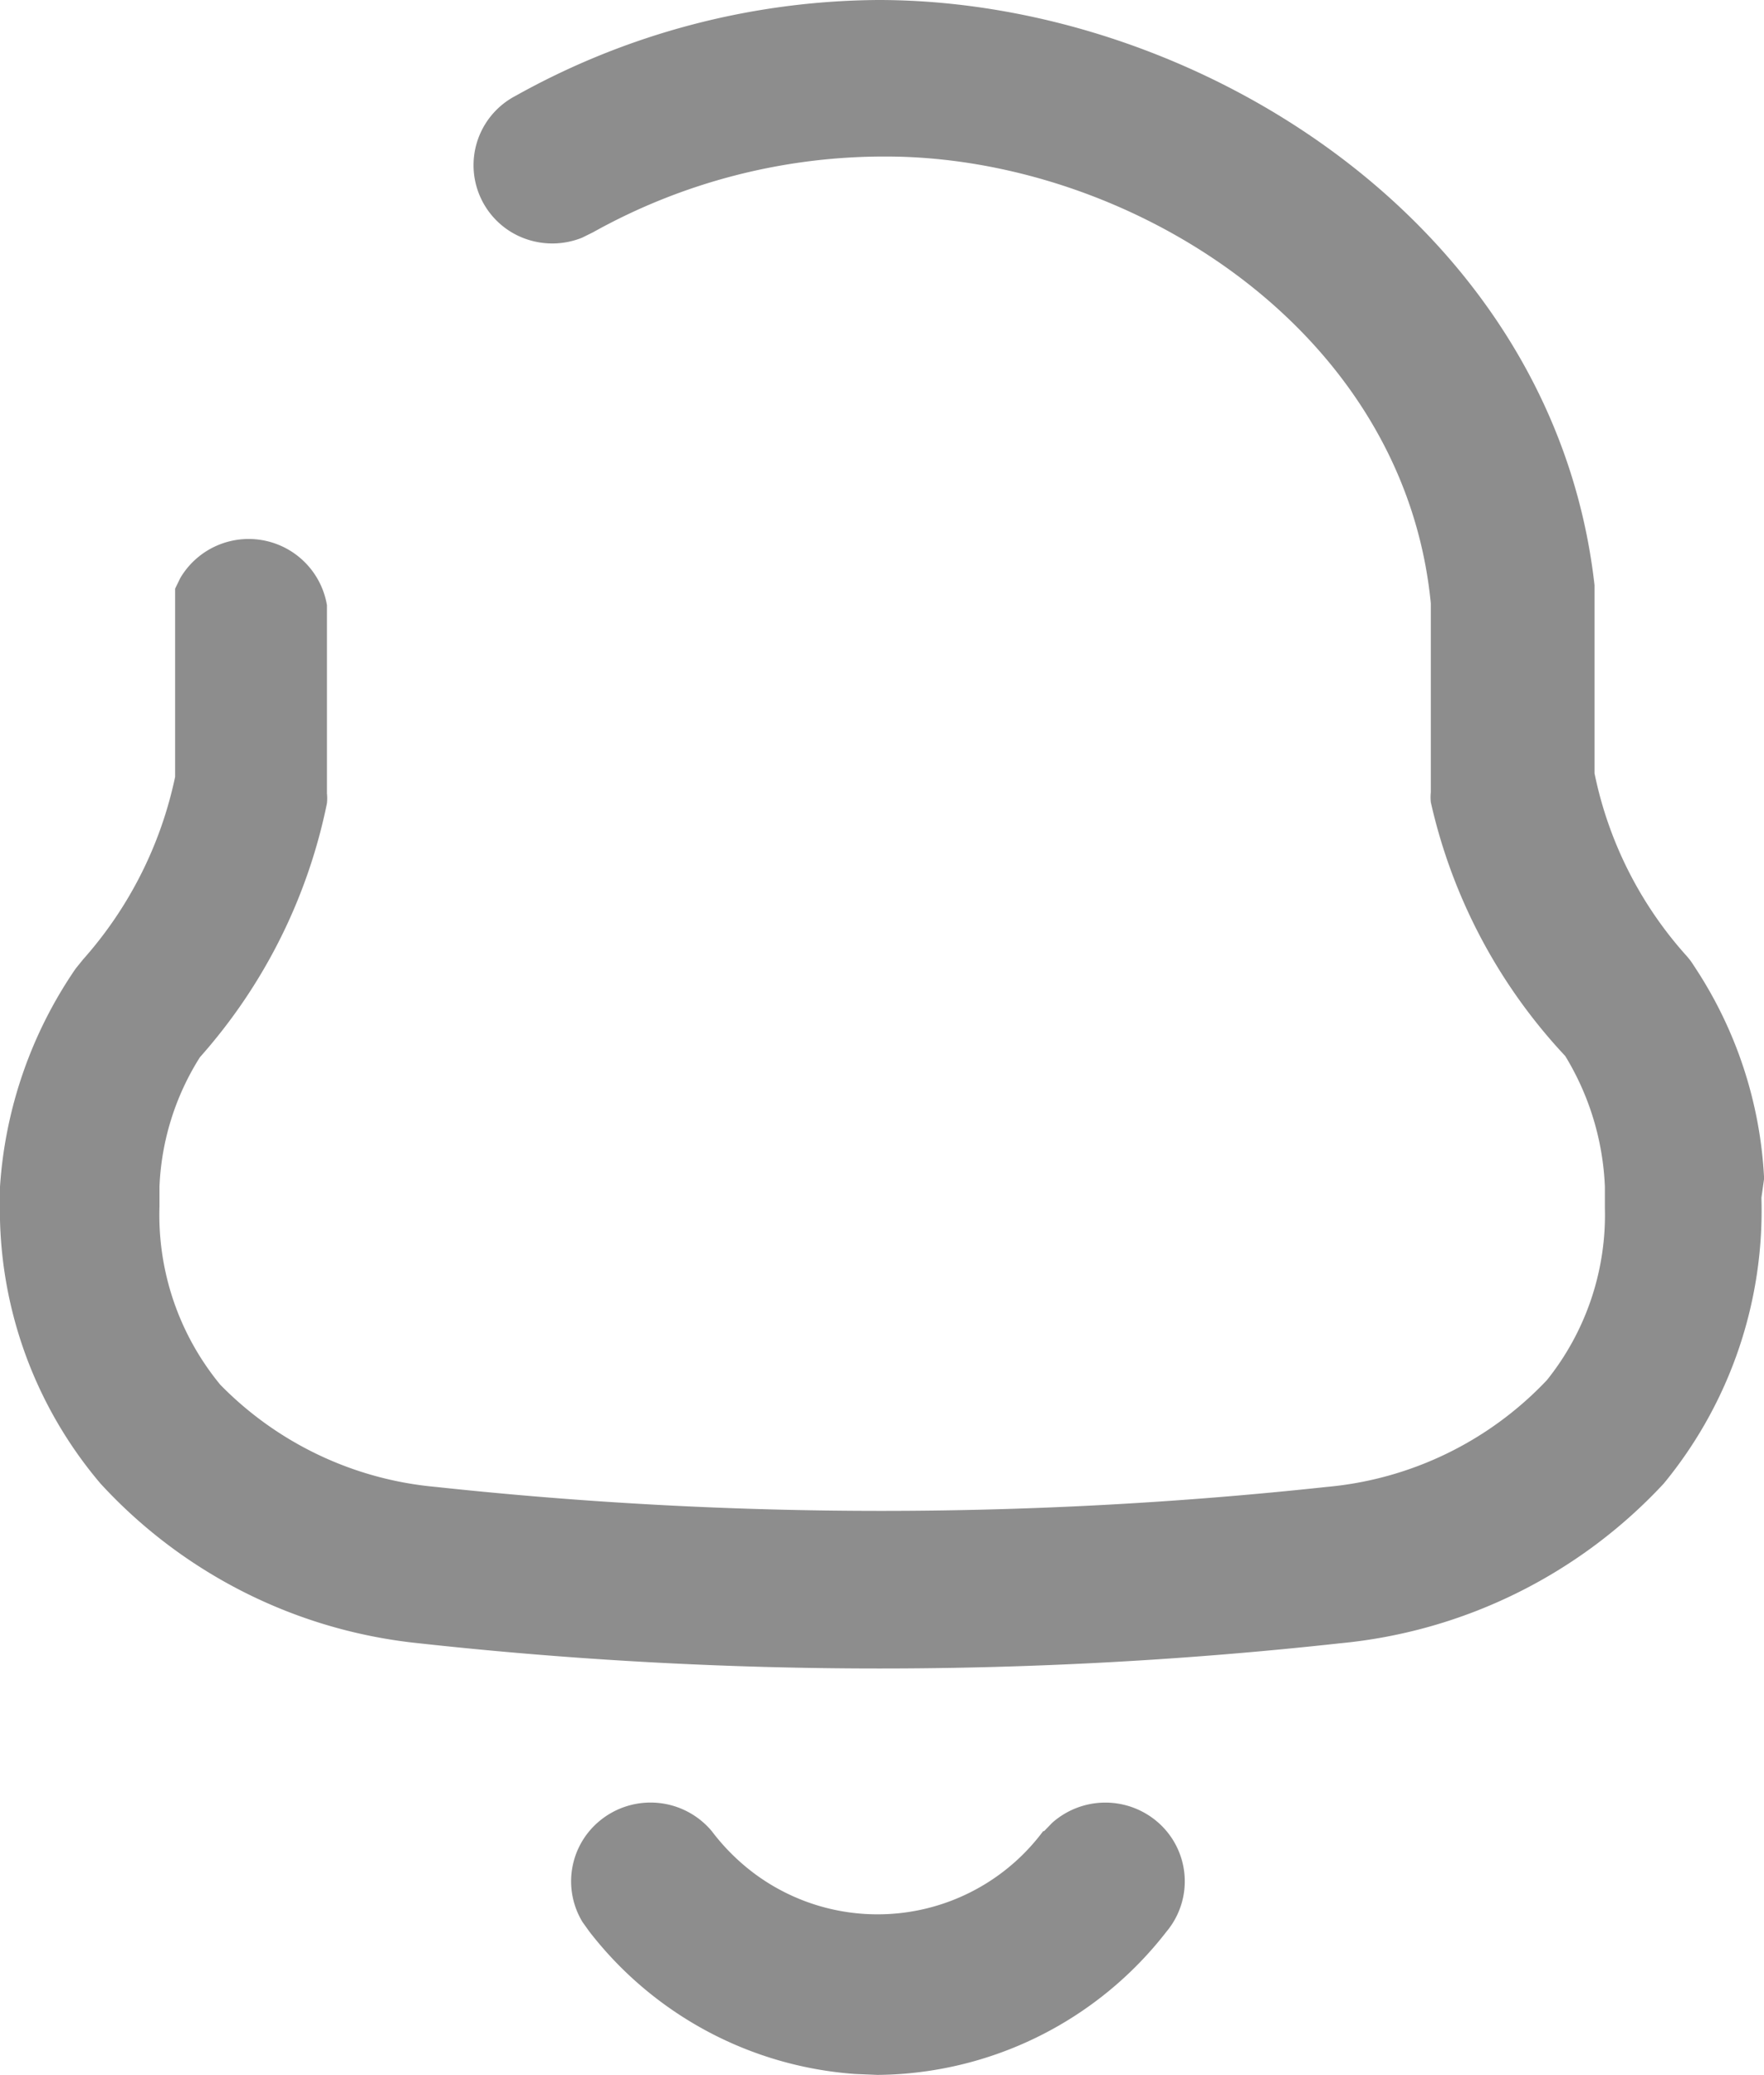 <svg xmlns="http://www.w3.org/2000/svg" width="14.999" height="17.645" viewBox="0 0 14.999 17.645">
  <path id="notification" d="M8.947,15.5a.68.68,0,0,1,.882-.018.666.666,0,0,1,.09.943,3.14,3.14,0,0,1-2.458,1.219h0l-.192-.008a3.138,3.138,0,0,1-2.258-1.211h0l-.058-.081a.666.666,0,0,1,.148-.862.679.679,0,0,1,.951.089,1.814,1.814,0,0,0,.368.365,1.755,1.755,0,0,0,2.45-.365h.008ZM7.468,0c2.708,0,5.745,1.91,6.09,4.976h0v1.6a3.312,3.312,0,0,0,.783,1.553.592.592,0,0,1,.063.085A3.581,3.581,0,0,1,15,10.022h0l-.023.163a3.653,3.653,0,0,1-.83,2.43,4.311,4.311,0,0,1-2.755,1.359,35.874,35.874,0,0,1-7.827,0A4.263,4.263,0,0,1,.854,12.615,3.6,3.6,0,0,1,0,10.2H0v-.109A3.706,3.706,0,0,1,.643,8.237h0l.063-.078a3.382,3.382,0,0,0,.783-1.553h0v-1.6l.043-.089a.675.675,0,0,1,1.248.229h0v1.6a.4.4,0,0,1,0,.085A4.643,4.643,0,0,1,1.7,8.99a2.23,2.23,0,0,0-.344,1.1h0v.171a2.27,2.27,0,0,0,.517,1.514,2.93,2.93,0,0,0,1.832.869,35.314,35.314,0,0,0,7.577,0,2.937,2.937,0,0,0,1.871-.908,2.247,2.247,0,0,0,.493-1.467h0v-.179a2.314,2.314,0,0,0-.337-1.11,4.646,4.646,0,0,1-1.143-2.158.406.406,0,0,1,0-.085h0V5.131c-.227-2.344-2.583-3.8-4.634-3.8a5.081,5.081,0,0,0-2.489.644h0l-.093.046a.678.678,0,0,1-.592-.041A.665.665,0,0,1,4.384.815,6.4,6.4,0,0,1,7.468,0Z" fill="#8d8d8d"/>
</svg>
